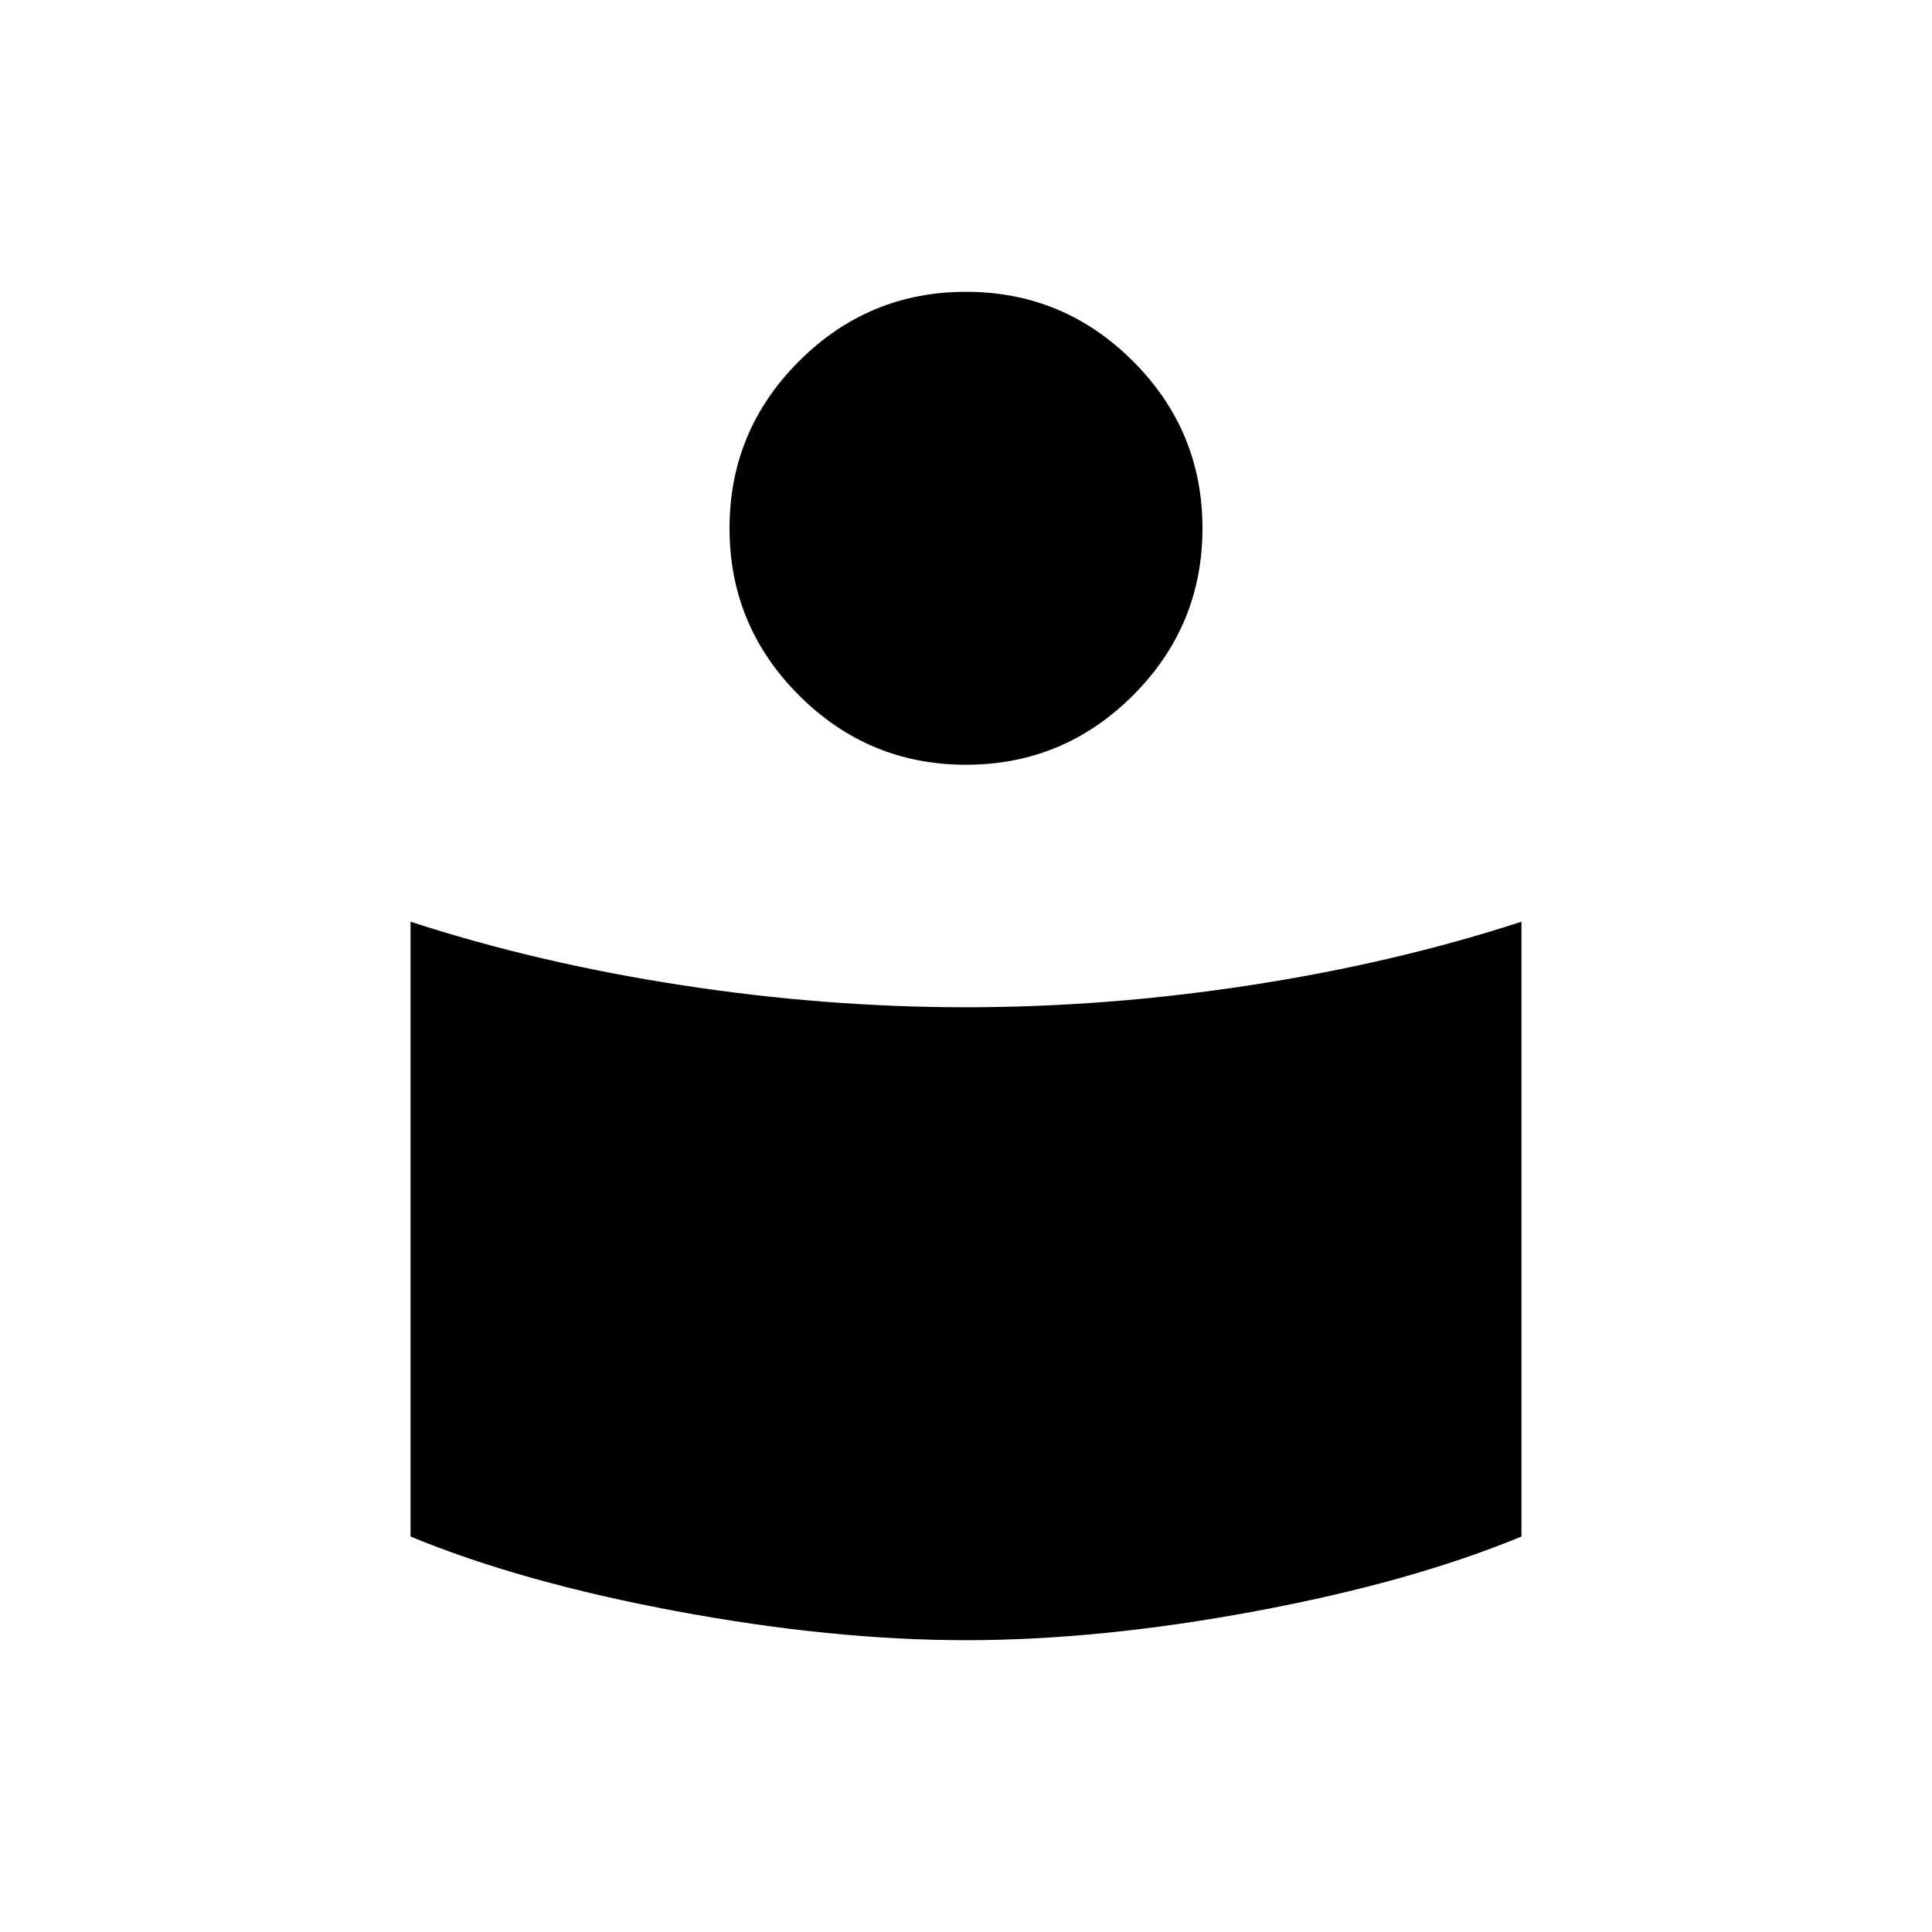 <svg xmlns="http://www.w3.org/2000/svg" height="24" viewBox="0 -960 960 960" width="24"><path d="M480-459.5q70 0 141.5-11T756-502v305.5q-55.02 22.73-132.26 37.11Q546.5-145 480-145q-66.5 0-143.74-14.39Q259.02-173.77 204-196.5V-502q63 20.5 134.5 31.5t141.5 11Zm0-355.5q48.5 0 83 34.5t34.5 83q0 48.5-34.5 83T480-580q-48.5 0-83-34.5t-34.5-83q0-48.5 34.5-83t83-34.5Z"/></svg>